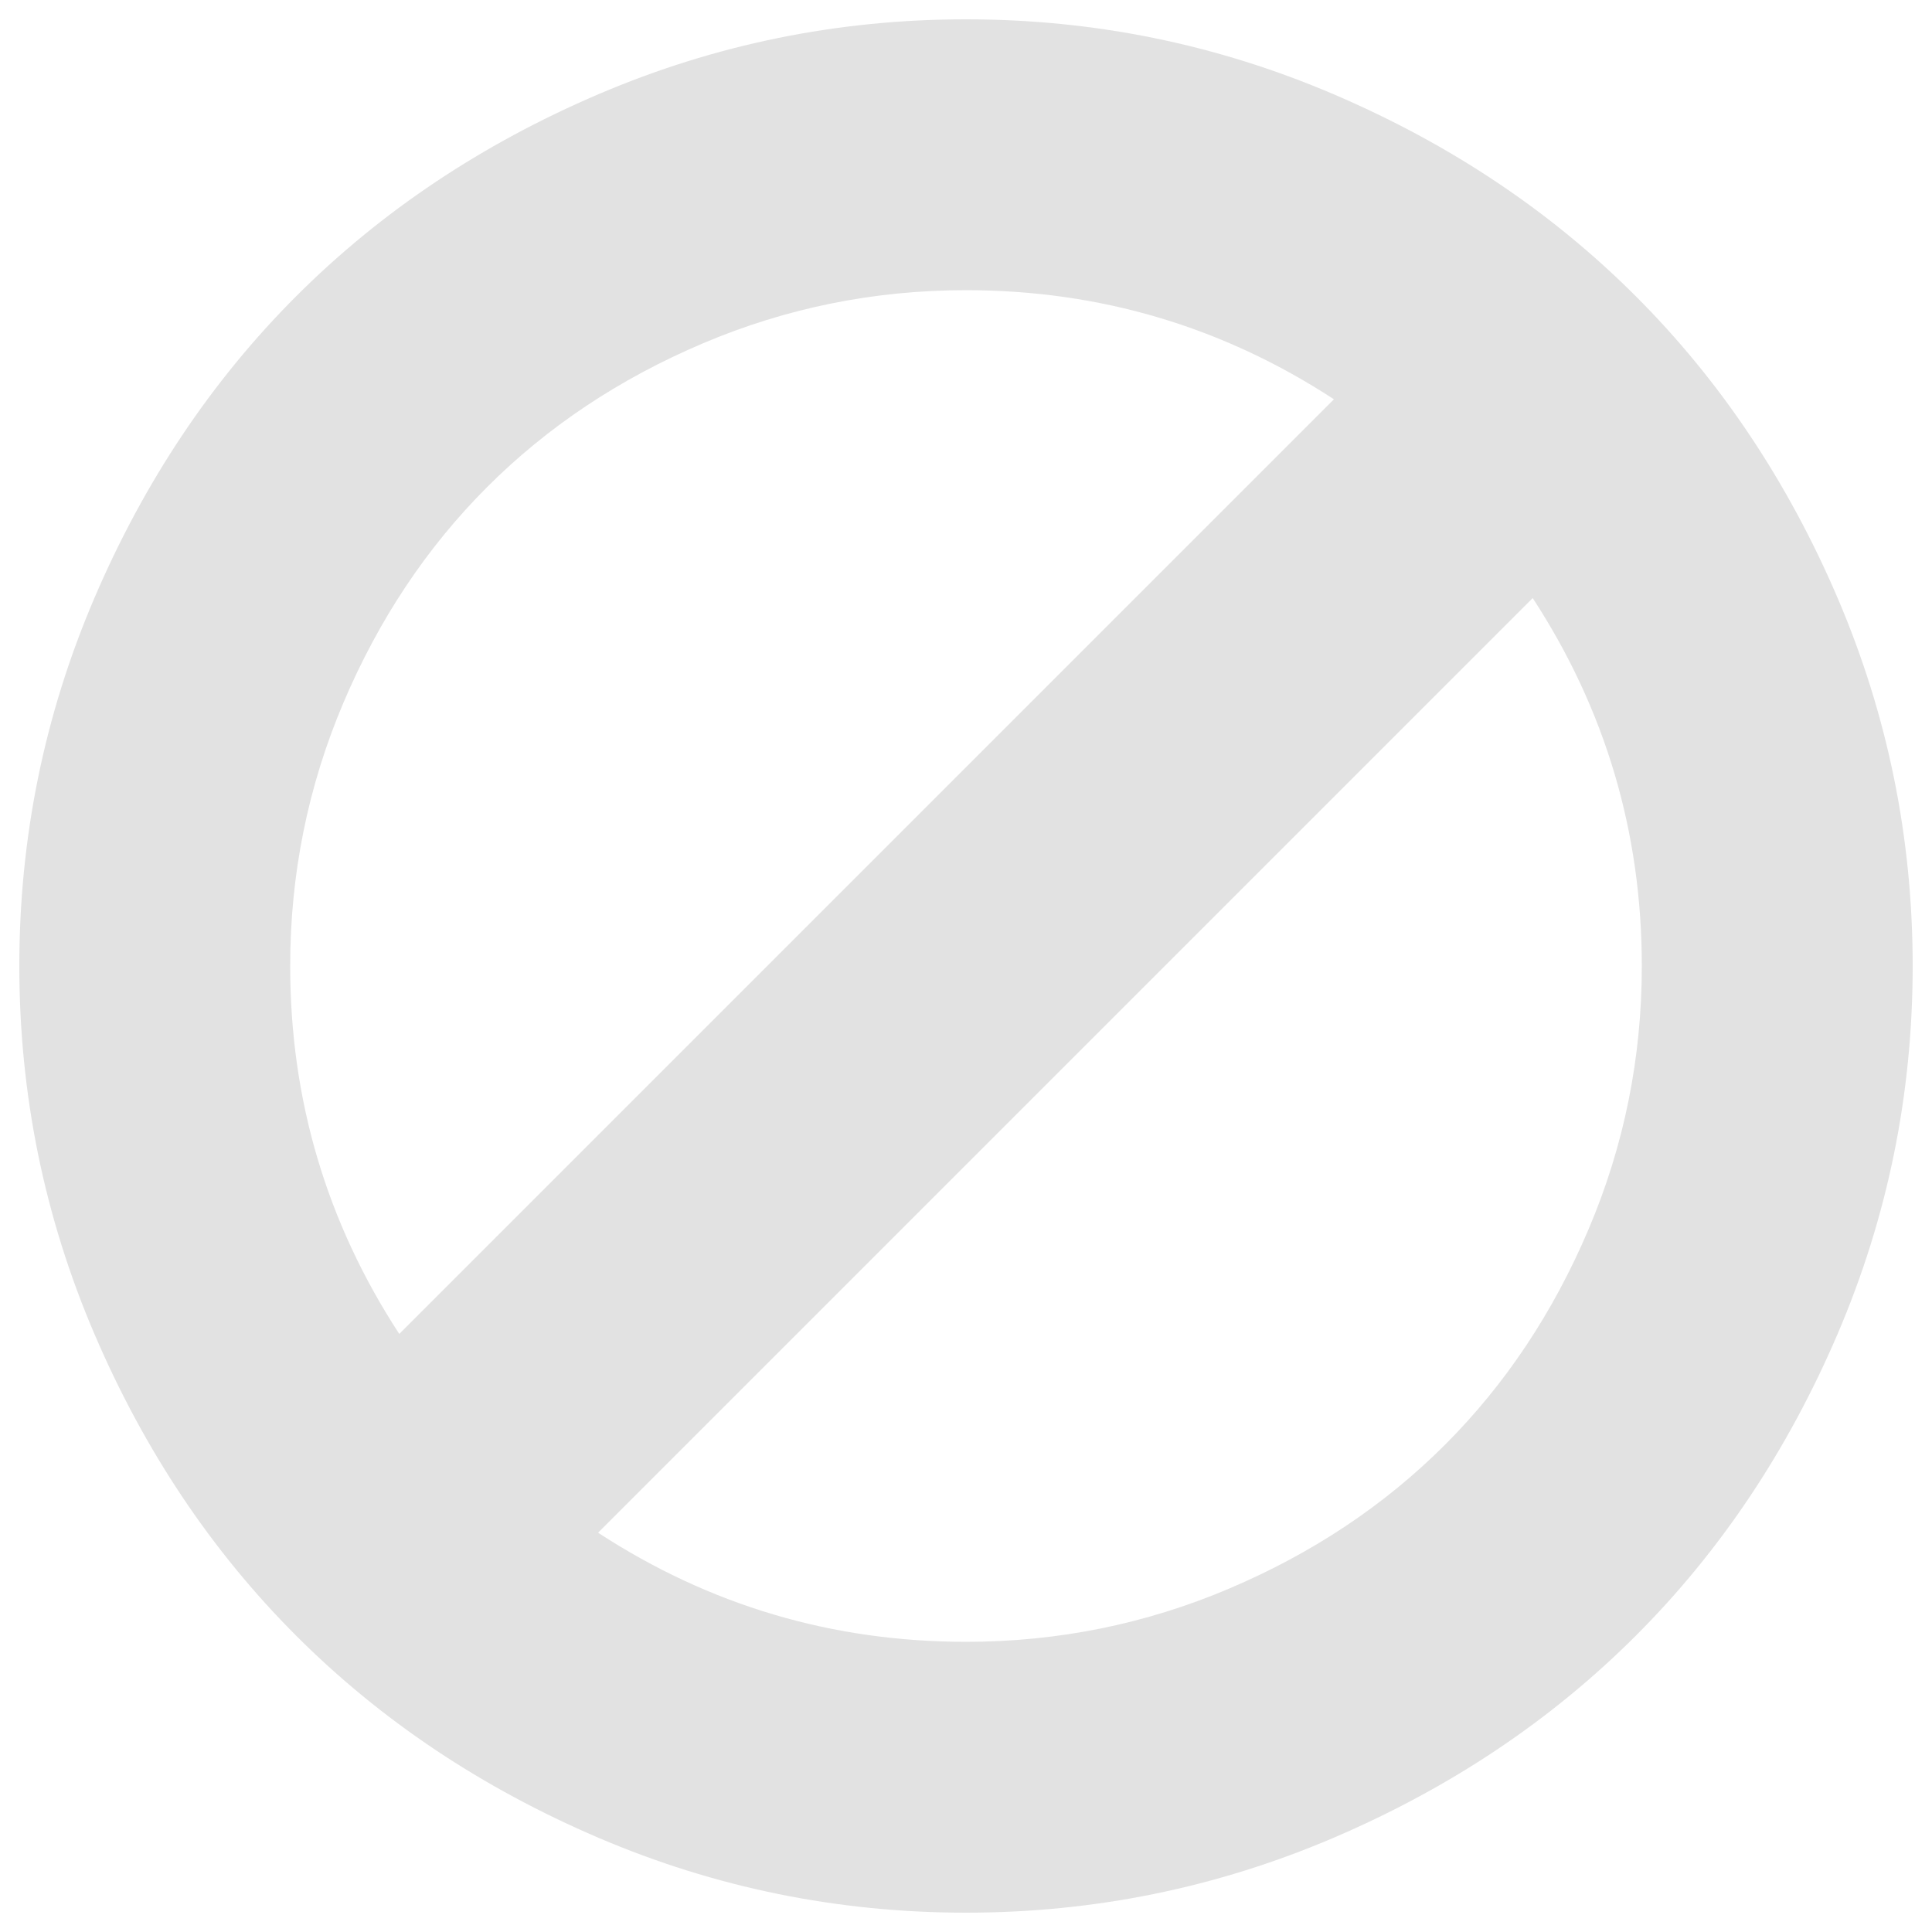 <?xml version="1.0" encoding="utf-8"?>
<!-- Generator: Adobe Illustrator 14.0.0, SVG Export Plug-In . SVG Version: 6.00 Build 43363)  -->
<!DOCTYPE svg PUBLIC "-//W3C//DTD SVG 1.0//EN" "http://www.w3.org/TR/2001/REC-SVG-20010904/DTD/svg10.dtd">
<svg version="1.0" id="Layer_1" xmlns="http://www.w3.org/2000/svg" xmlns:xlink="http://www.w3.org/1999/xlink" x="0px" y="0px"
	 width="50px" height="50px" viewBox="0 0 50 50" enable-background="new 0 0 50 50" xml:space="preserve">
<g>
	<path fill="#E2E2E2" d="M15.489,2.438C18.512,1.146,21.682,0.5,25,0.5c3.317,0,6.488,0.646,9.511,1.938s5.63,3.035,7.823,5.228
		c2.193,2.193,3.936,4.801,5.229,7.823C48.854,18.512,49.5,21.682,49.5,25c0,3.317-0.646,6.488-1.938,9.511
		c-1.293,3.022-3.035,5.63-5.229,7.823s-4.801,3.936-7.823,5.229C31.488,48.854,28.317,49.5,25,49.5
		c-3.318,0-6.488-0.646-9.511-1.938c-3.022-1.293-5.63-3.035-7.823-5.229c-2.193-2.193-3.936-4.801-5.228-7.823S0.5,28.317,0.5,25
		c0-3.318,0.646-6.488,1.938-9.511c1.292-3.022,3.035-5.63,5.228-7.823C9.859,5.473,12.467,3.73,15.489,2.438z M7.51,25
		c0,3.461,0.941,6.636,2.823,9.522l24.189-24.189C31.636,8.451,28.461,7.51,25,7.51c-2.376,0-4.646,0.458-6.807,1.375
		c-2.162,0.917-4.024,2.158-5.587,3.721s-2.803,3.425-3.721,5.587C7.969,20.354,7.51,22.624,7.51,25z M25,42.49
		c2.377,0,4.646-0.459,6.807-1.376s4.023-2.157,5.587-3.721s2.804-3.426,3.721-5.587S42.49,27.377,42.49,25
		c0-3.461-0.941-6.635-2.824-9.522L15.478,39.666C18.365,41.549,21.539,42.49,25,42.49z"/>
</g>
</svg>
